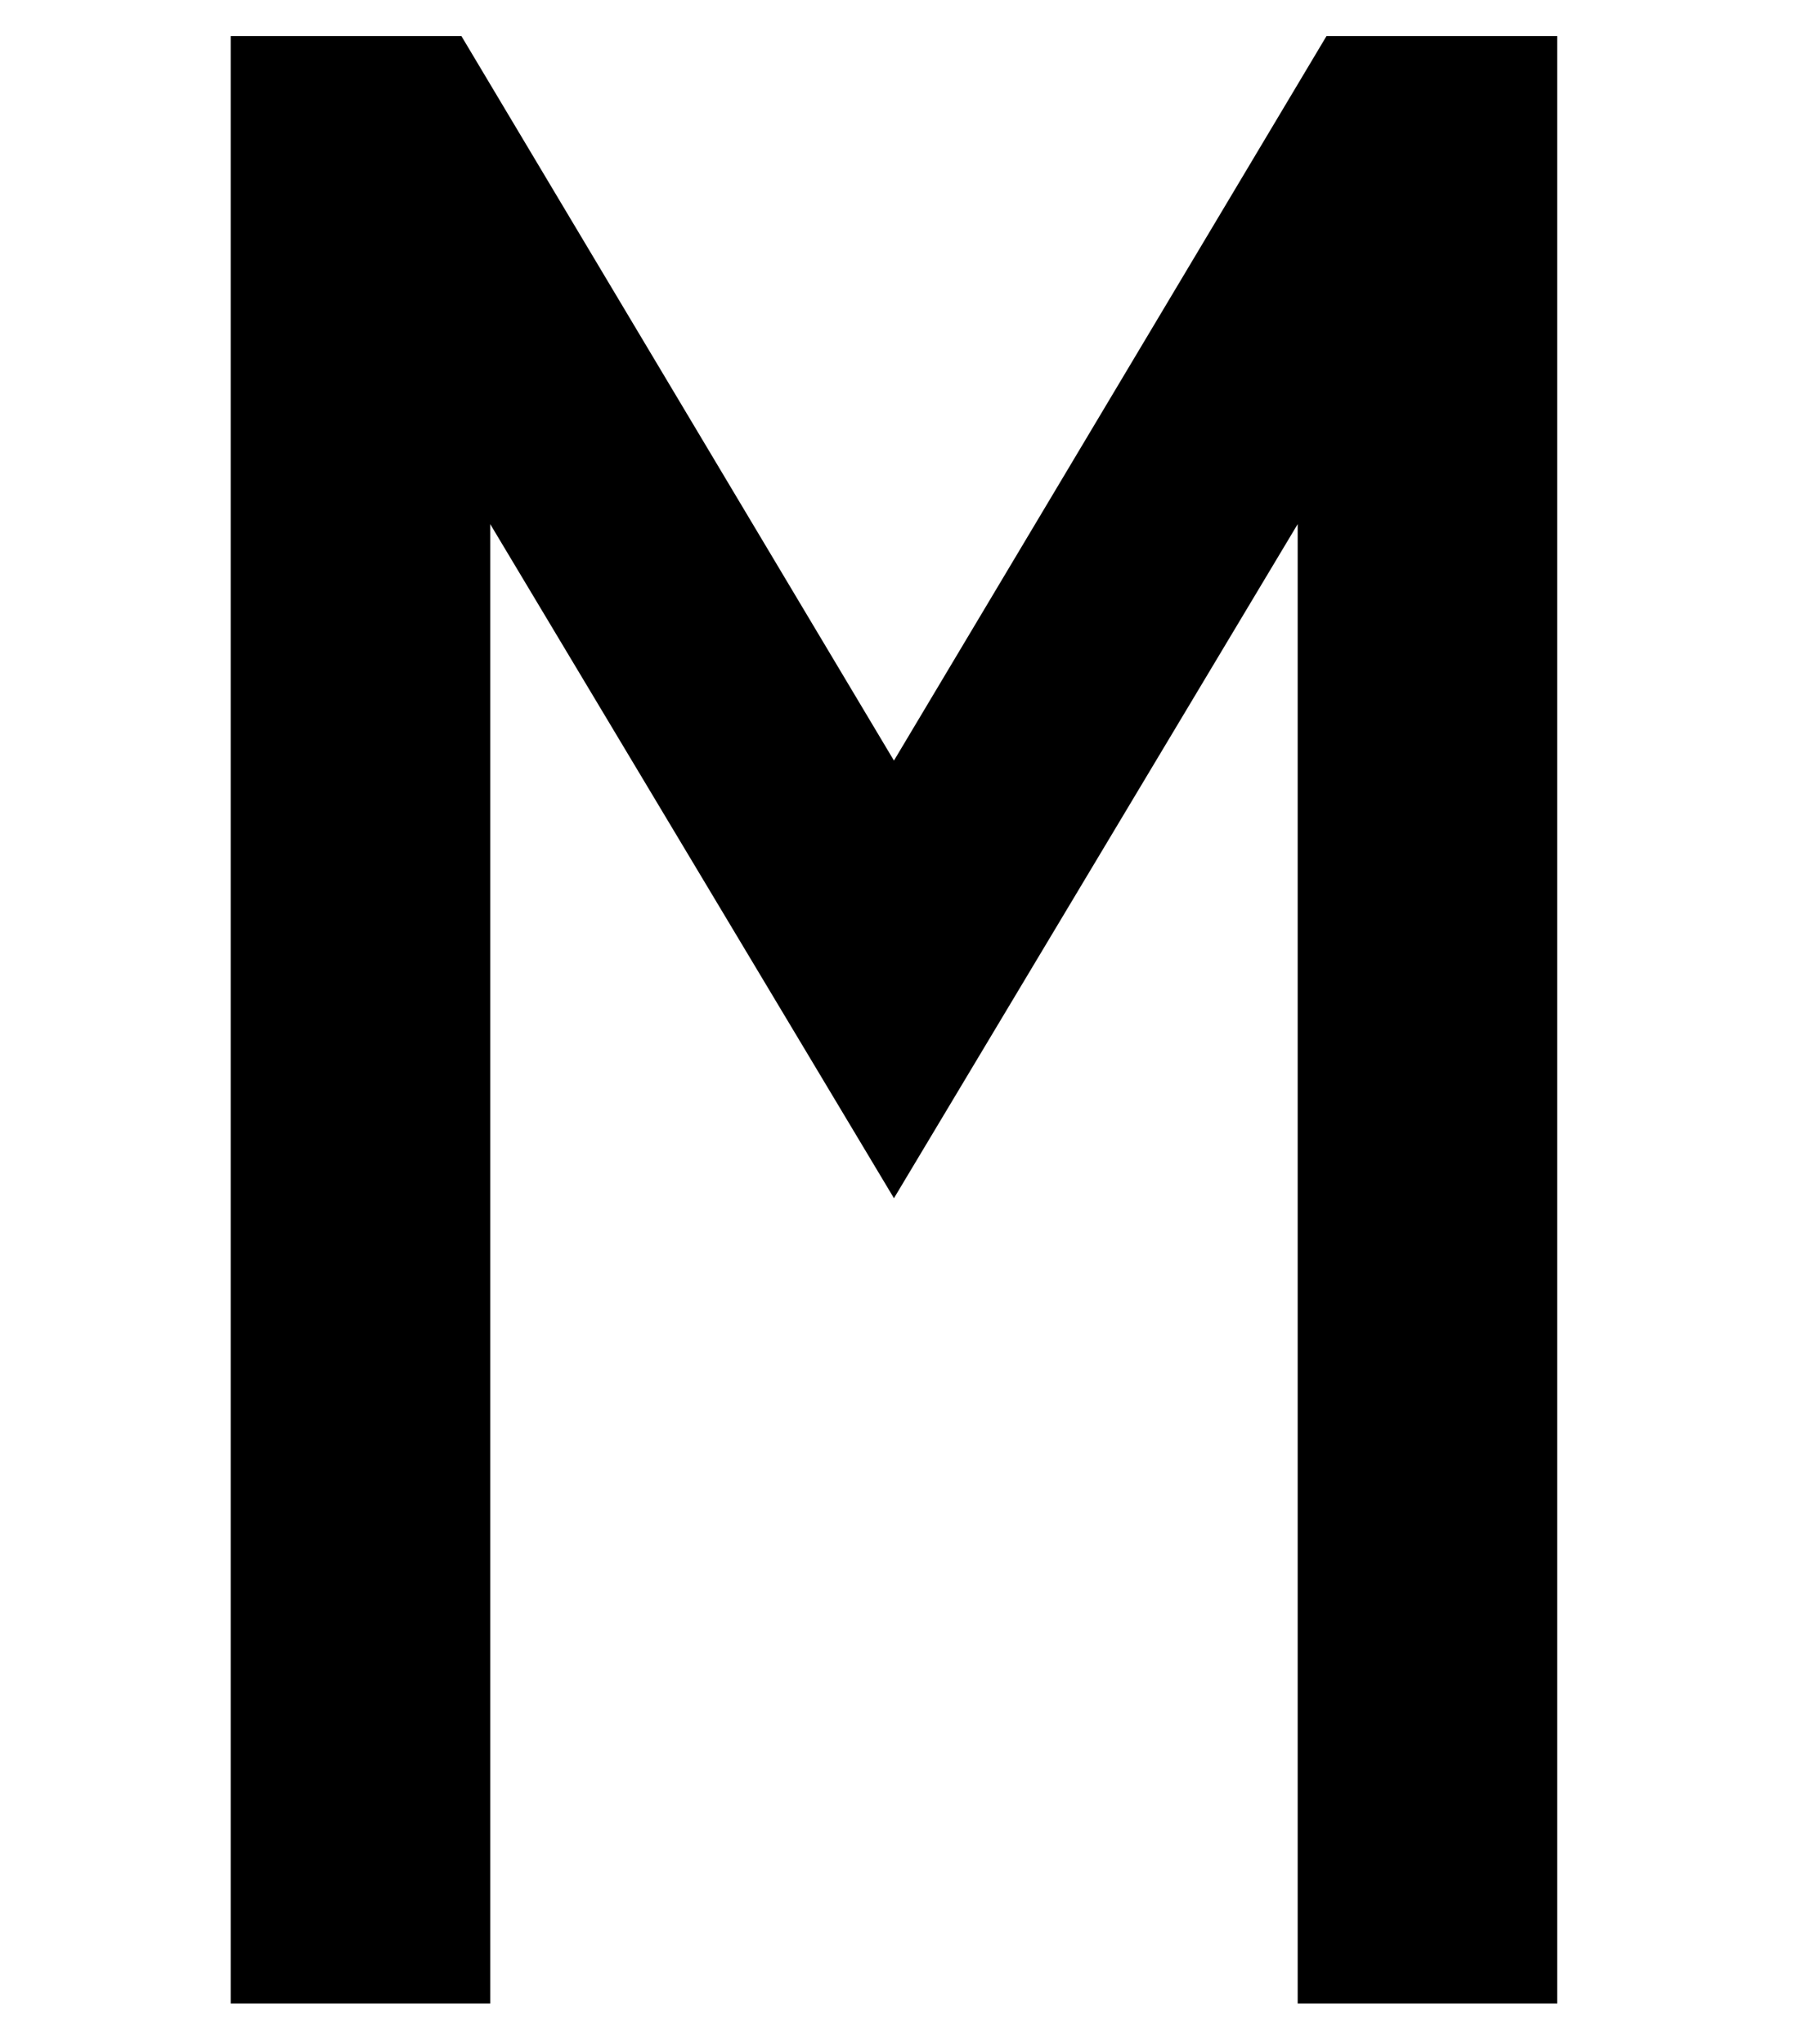 <?xml version="1.0" encoding="utf-8"?>
<!-- Generator: Adobe Illustrator 21.0.0, SVG Export Plug-In . SVG Version: 6.00 Build 0)  -->
<svg version="1.0" id="Ebene_3" xmlns="http://www.w3.org/2000/svg" xmlns:xlink="http://www.w3.org/1999/xlink" x="0px" y="0px"
	 viewBox="0 0 249.4 283.5" style="enable-background:new 0 0 249.4 283.5;" xml:space="preserve">
<g>
	<path d="M180,72.7l-56,93.5L68,72.7v205.2H32V5h32l60,100.5L184,5h32v272.9h-36V72.7z"/>
</g>
</svg>
